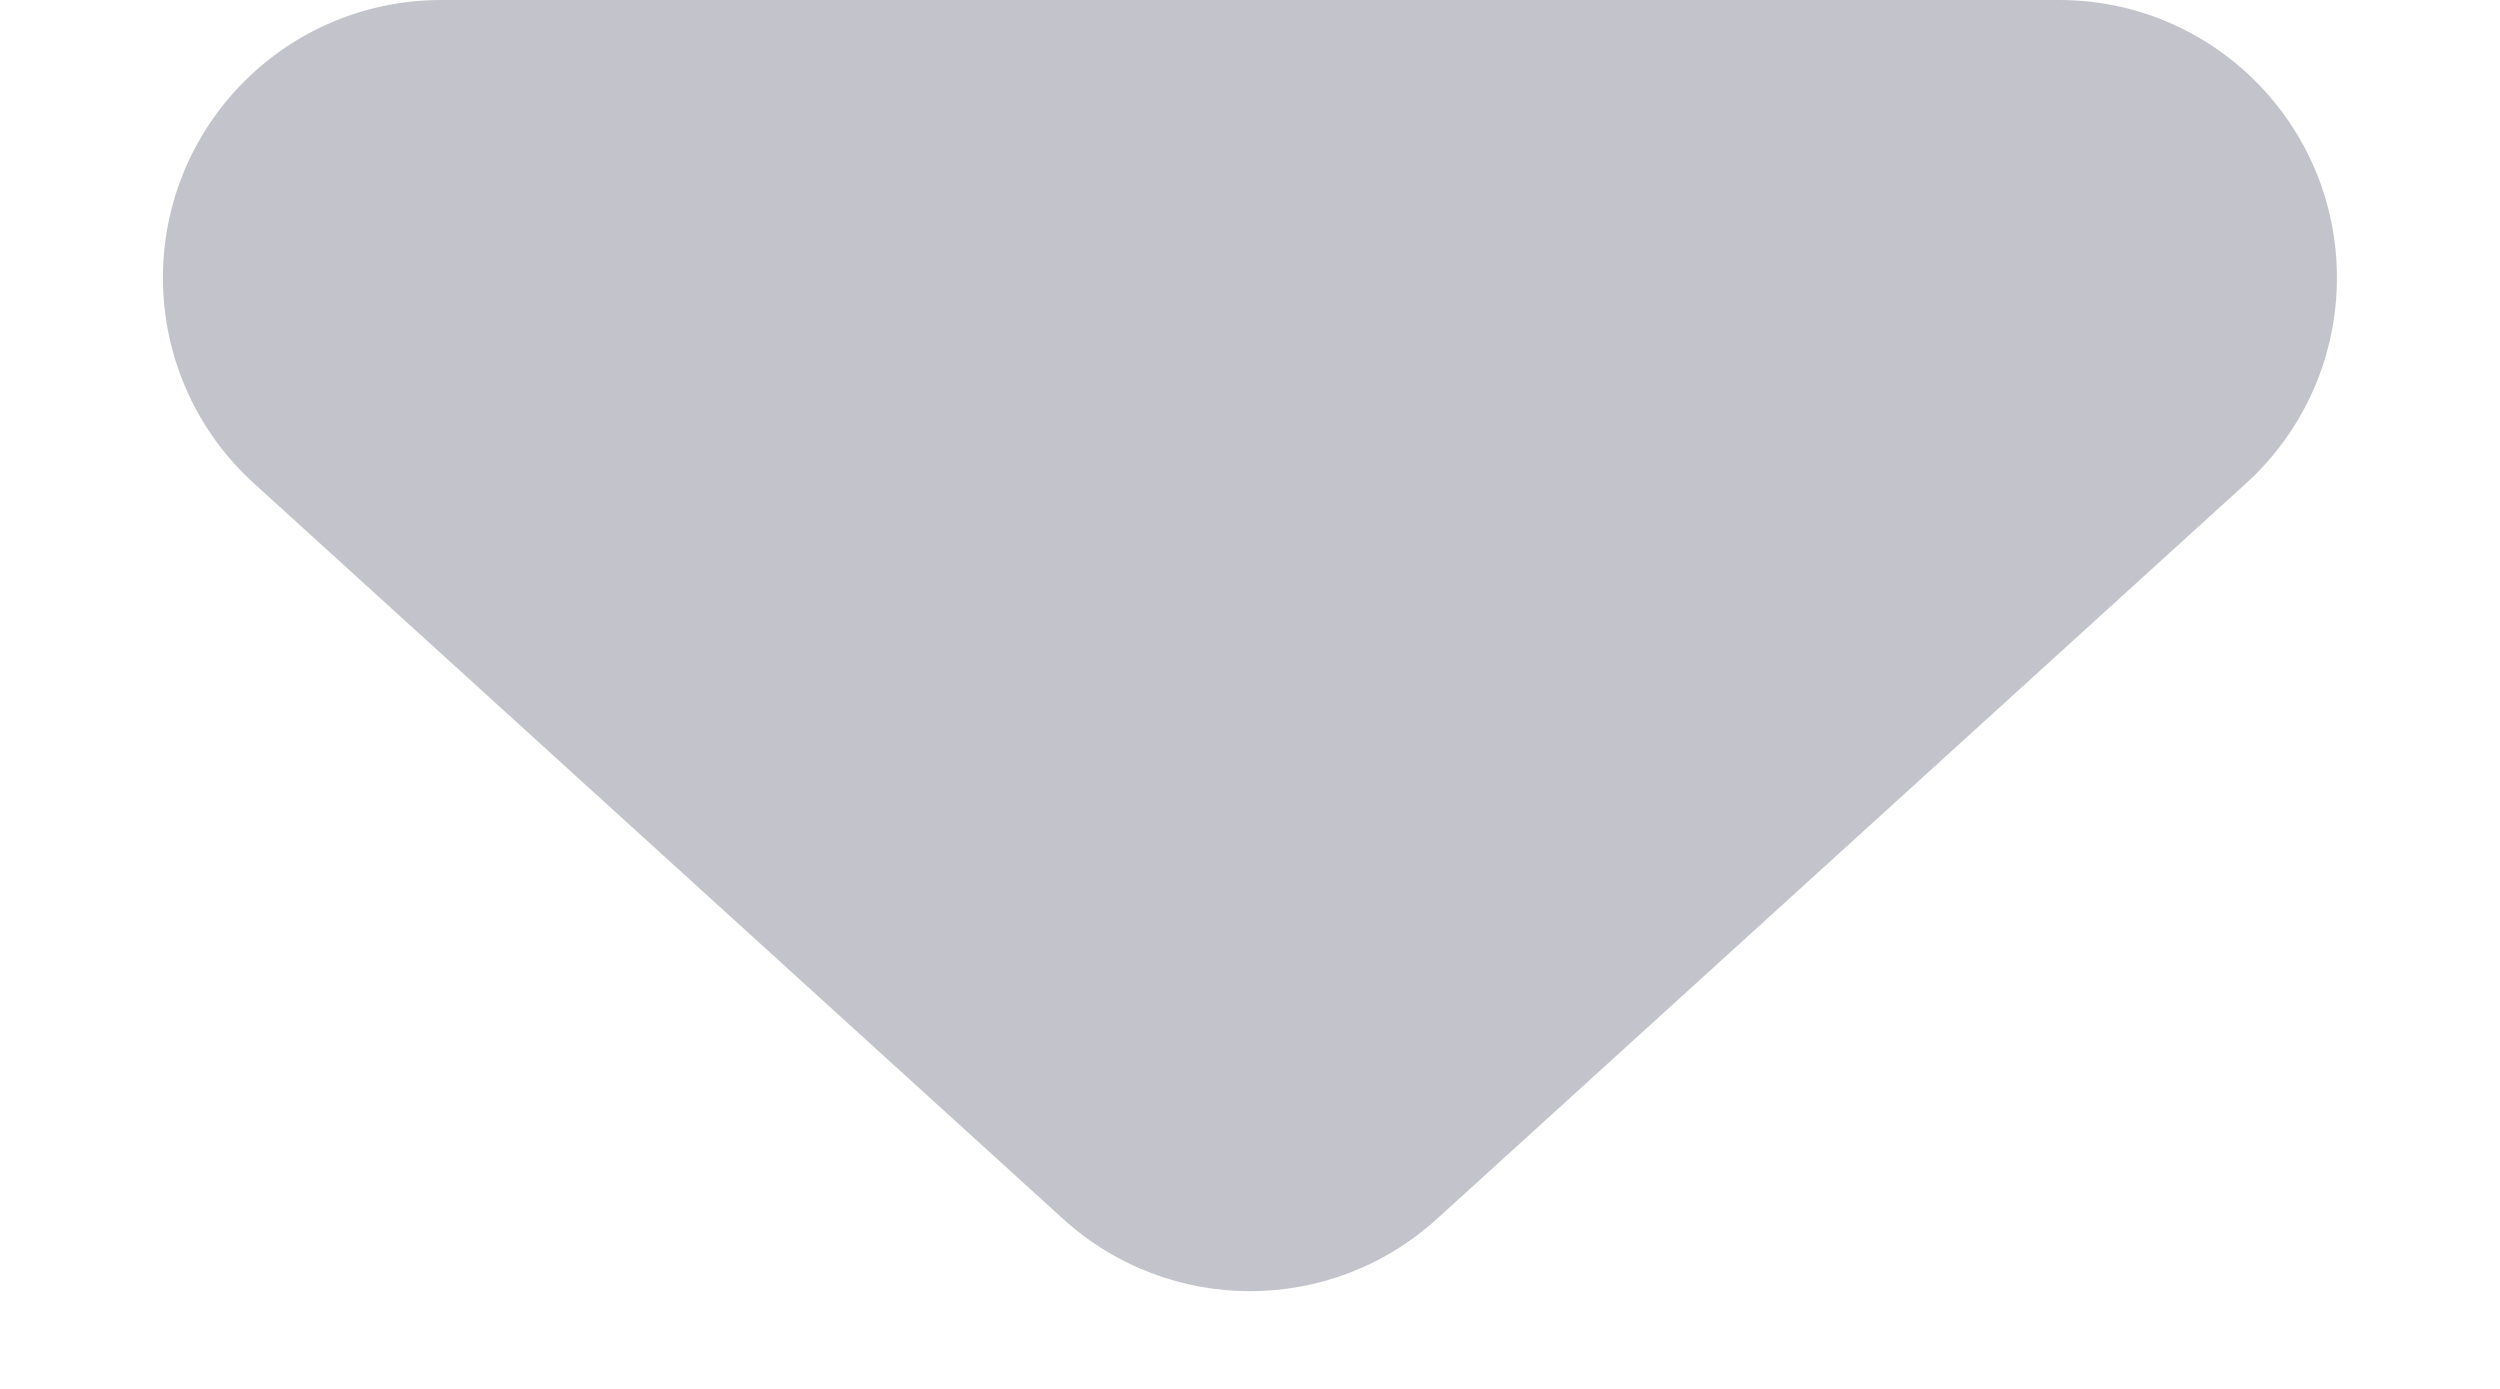<?xml version="1.0" encoding="UTF-8"?>
<svg width="9px" height="5px" viewBox="0 0 9 5" version="1.1" xmlns="http://www.w3.org/2000/svg" xmlns:xlink="http://www.w3.org/1999/xlink">
    <!-- Generator: Sketch 53.2 (72643) - https://sketchapp.com -->
    <title>Triangle Copy 3</title>
    <desc>Created with Sketch.</desc>
    <g id="V3.0" stroke="none" stroke-width="1" fill="none" fill-rule="evenodd" opacity="0.5">
        <g id="首页2" transform="translate(-86, -27)" fill="#888998">
            <path d="M91.173,27.612 L94.086,30.26 C94.495,30.632 94.525,31.264 94.153,31.673 C93.964,31.881 93.695,32 93.413,32 L87.587,32 C87.034,32 86.587,31.552 86.587,31 C86.587,30.718 86.705,30.45 86.914,30.26 L89.827,27.612 C90.209,27.265 90.791,27.265 91.173,27.612 Z" id="Triangle-Copy-3" transform="translate(90.5, 29.5) rotate(-180) translate(-90.5, -29.5) "></path>
        </g>
    </g>
</svg>